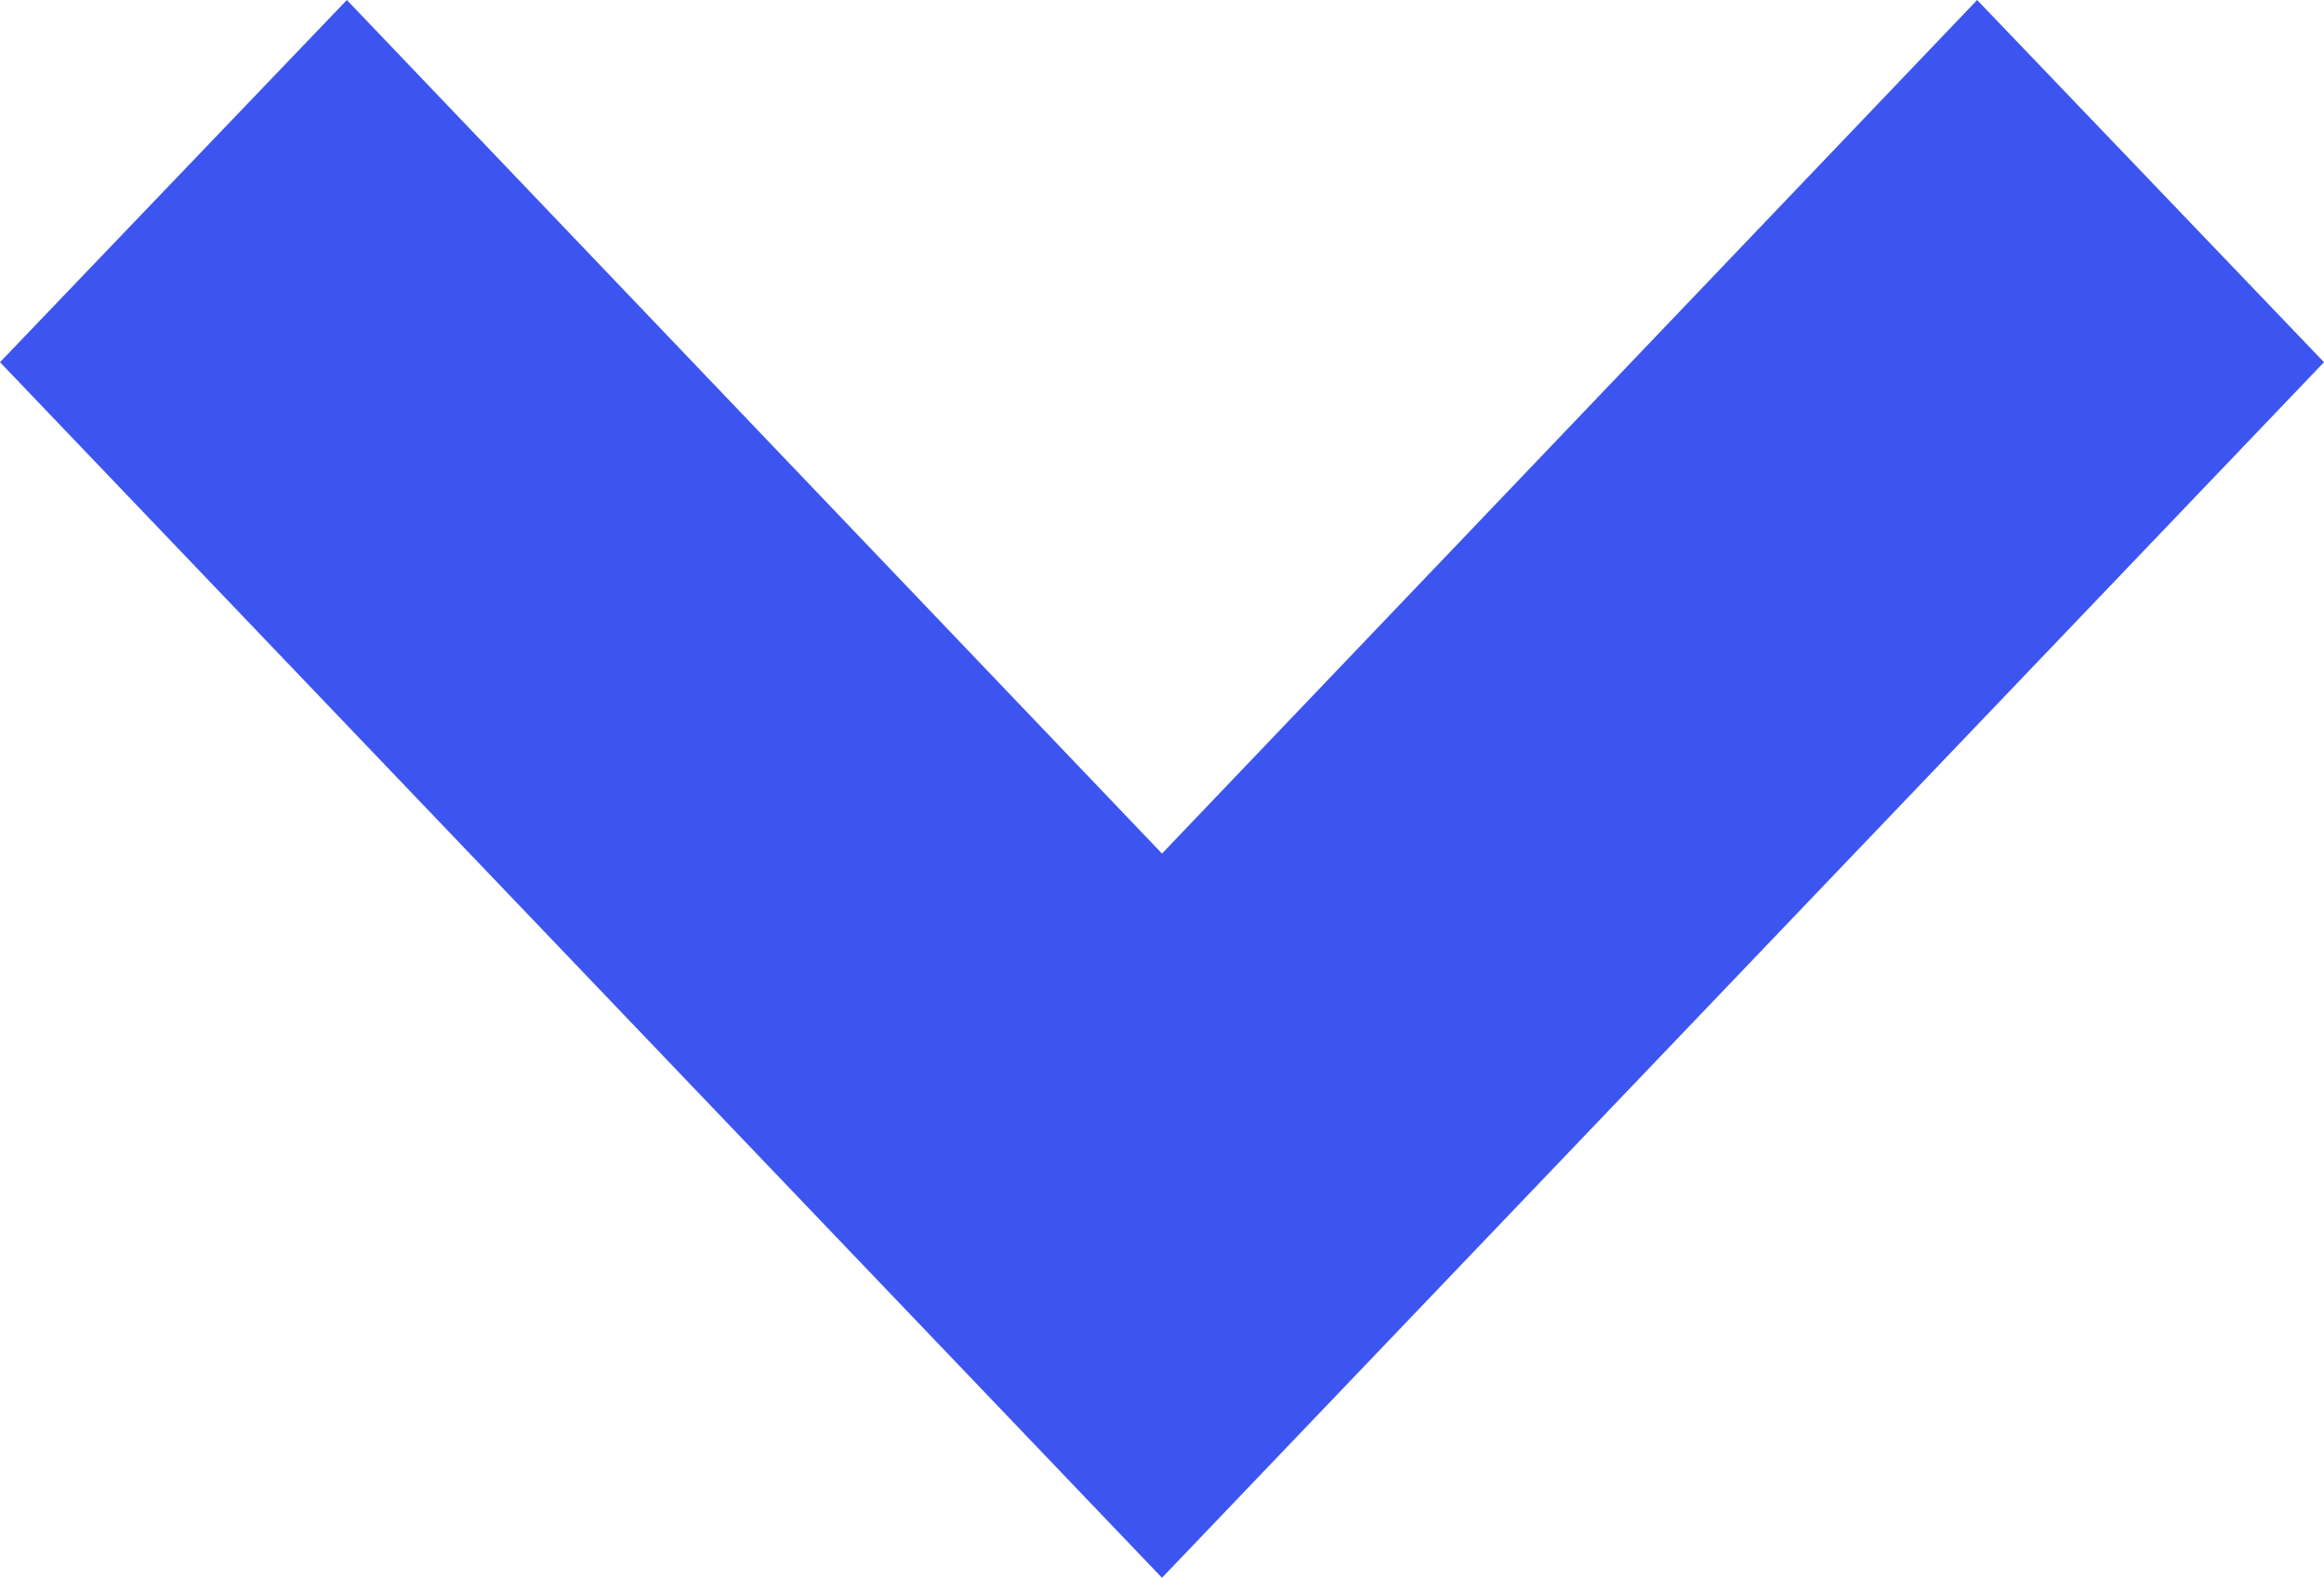 <svg xmlns="http://www.w3.org/2000/svg" width="13.4" height="9.1" viewBox="0 0 13.4 9.1"><defs><style>.a{fill:#3c55f0;}</style></defs><path class="a" d="M8.7,11.1,2,4.089,4,2,8.7,6.923,13.4,2l2,2.089Z" transform="translate(-2 -2)"/></svg>